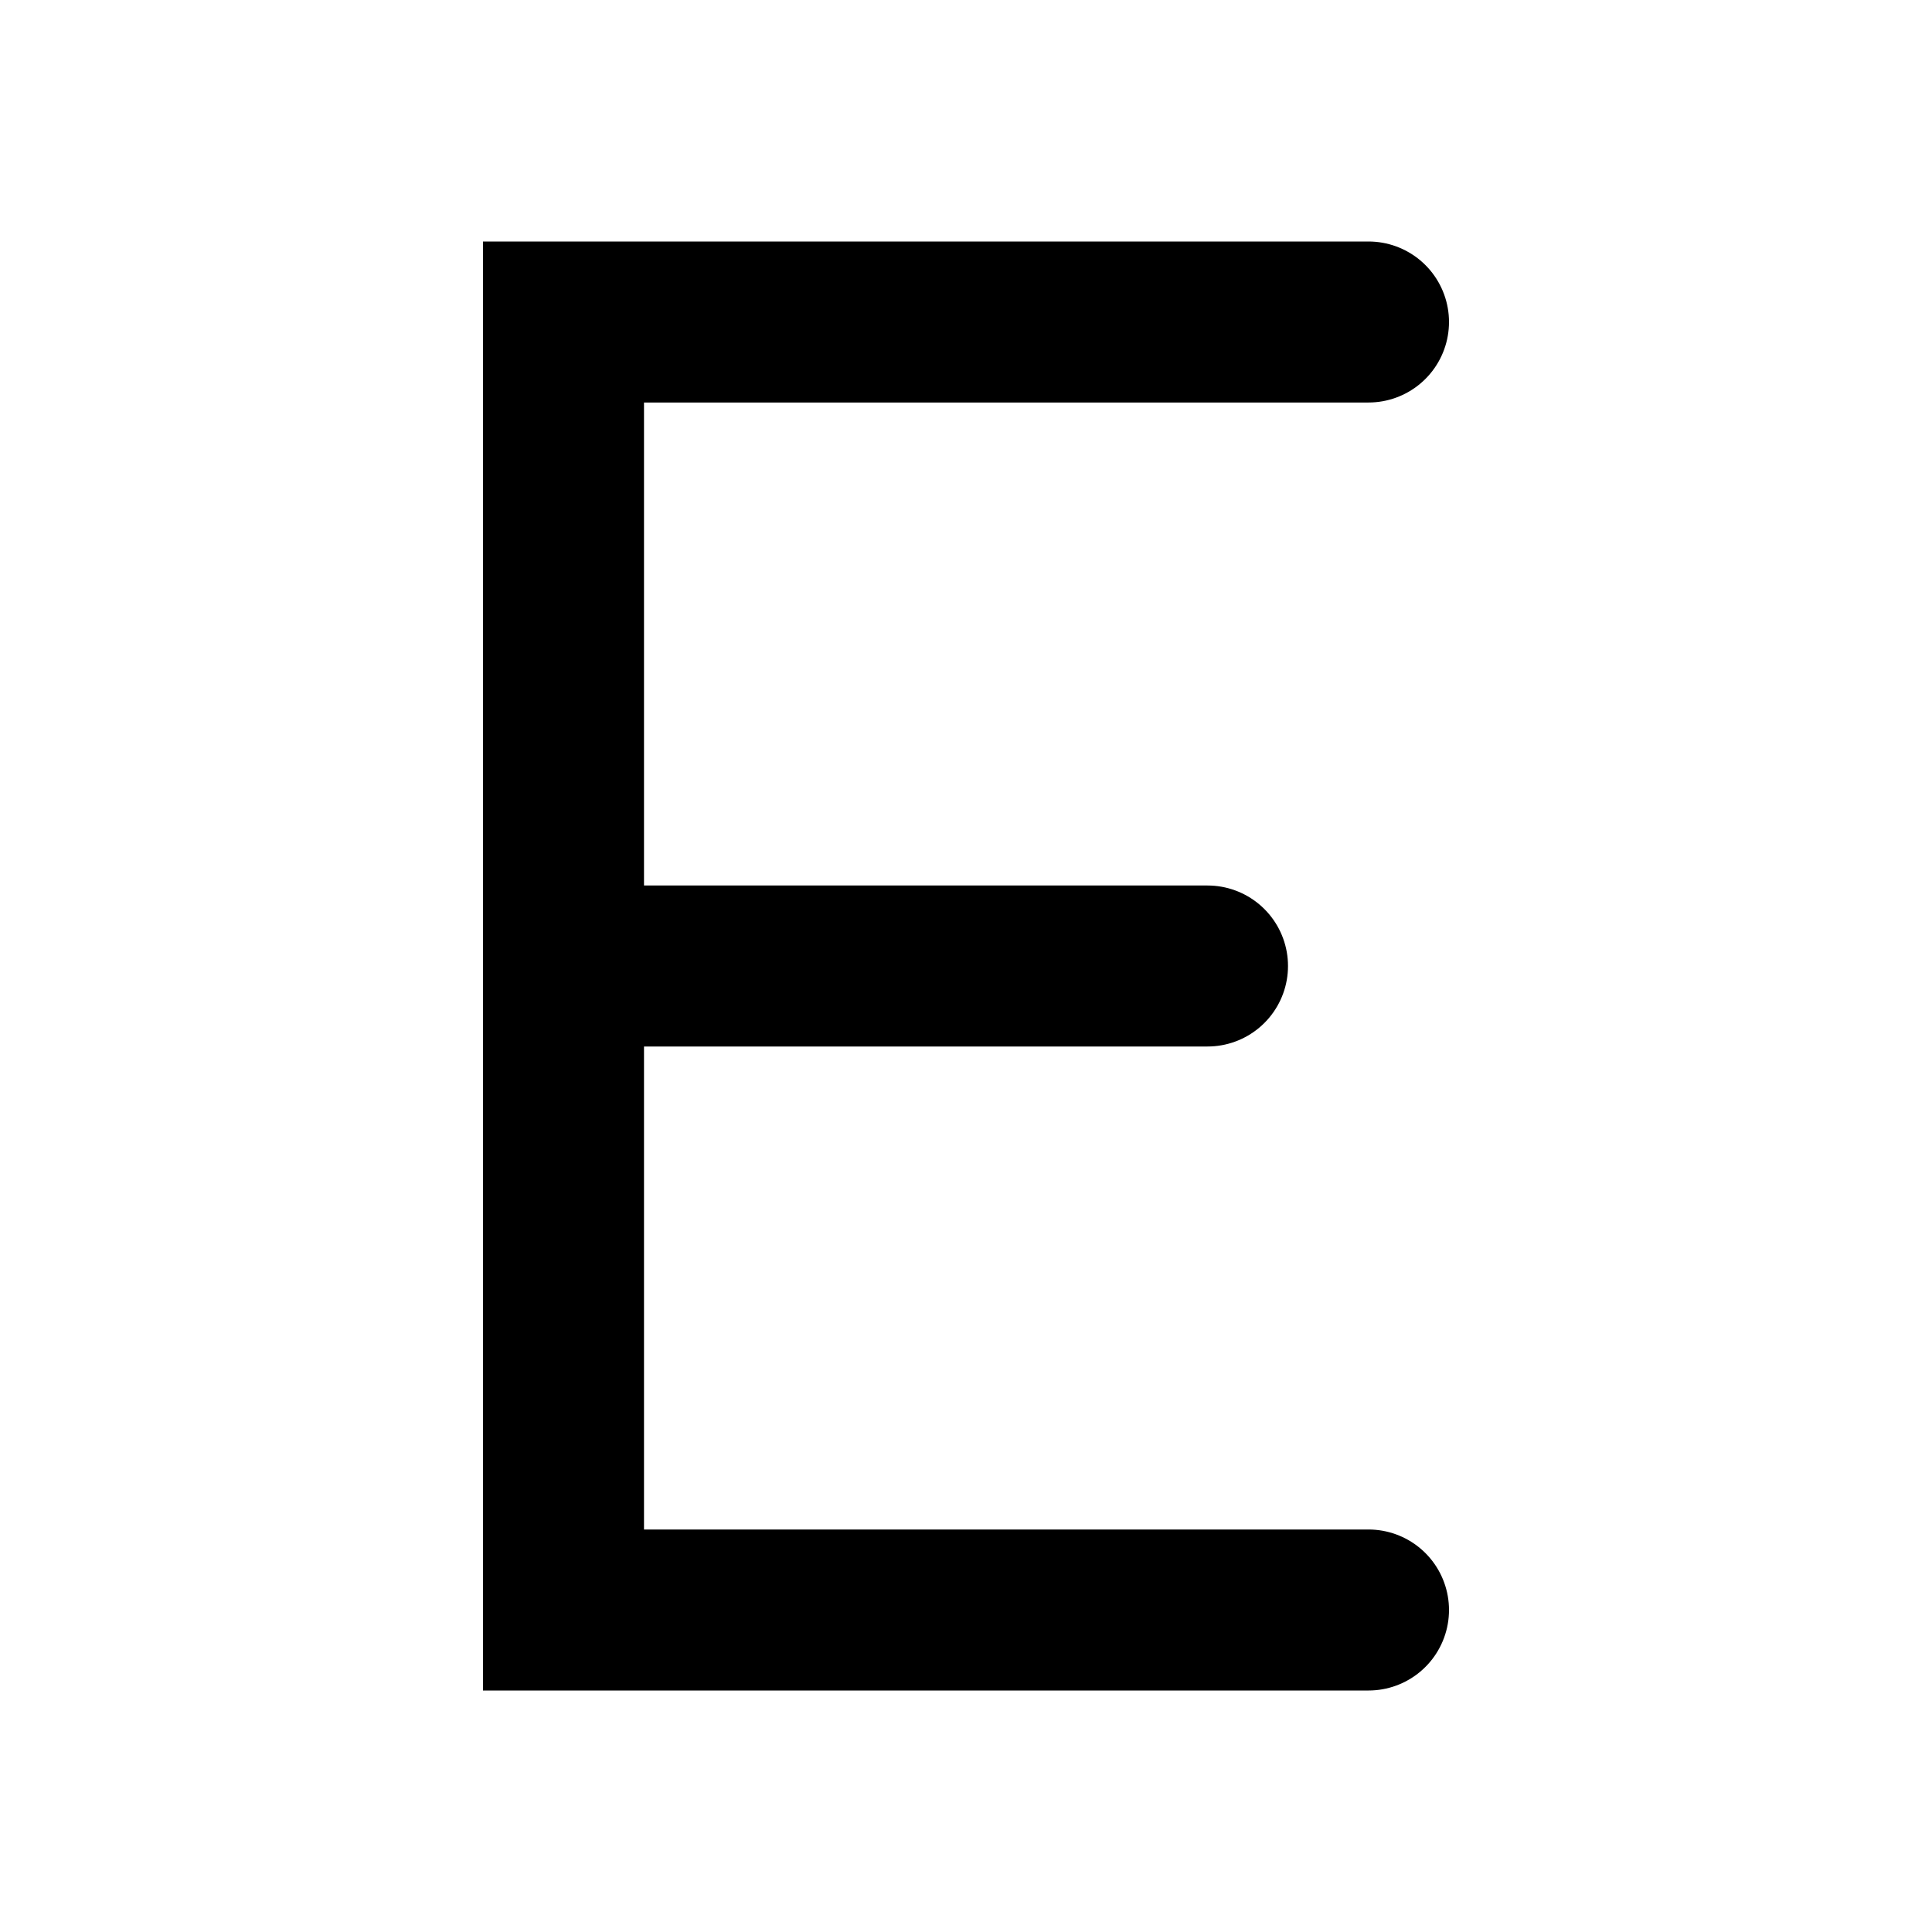 <svg xmlns="http://www.w3.org/2000/svg" class="icon icon-tabler icon-tabler-letter-e" width="24" height="24" viewBox="0 0 24 24" stroke-width="2" stroke="currentColor" fill="none" stroke-linecap="round" strokeLinejoin="round">
  <path stroke="none" d="M0 0h24v24H0z" fill="none"/>
  <path d="M17 4h-10v16h10" />
  <path d="M7 12l8 0" />
</svg>


